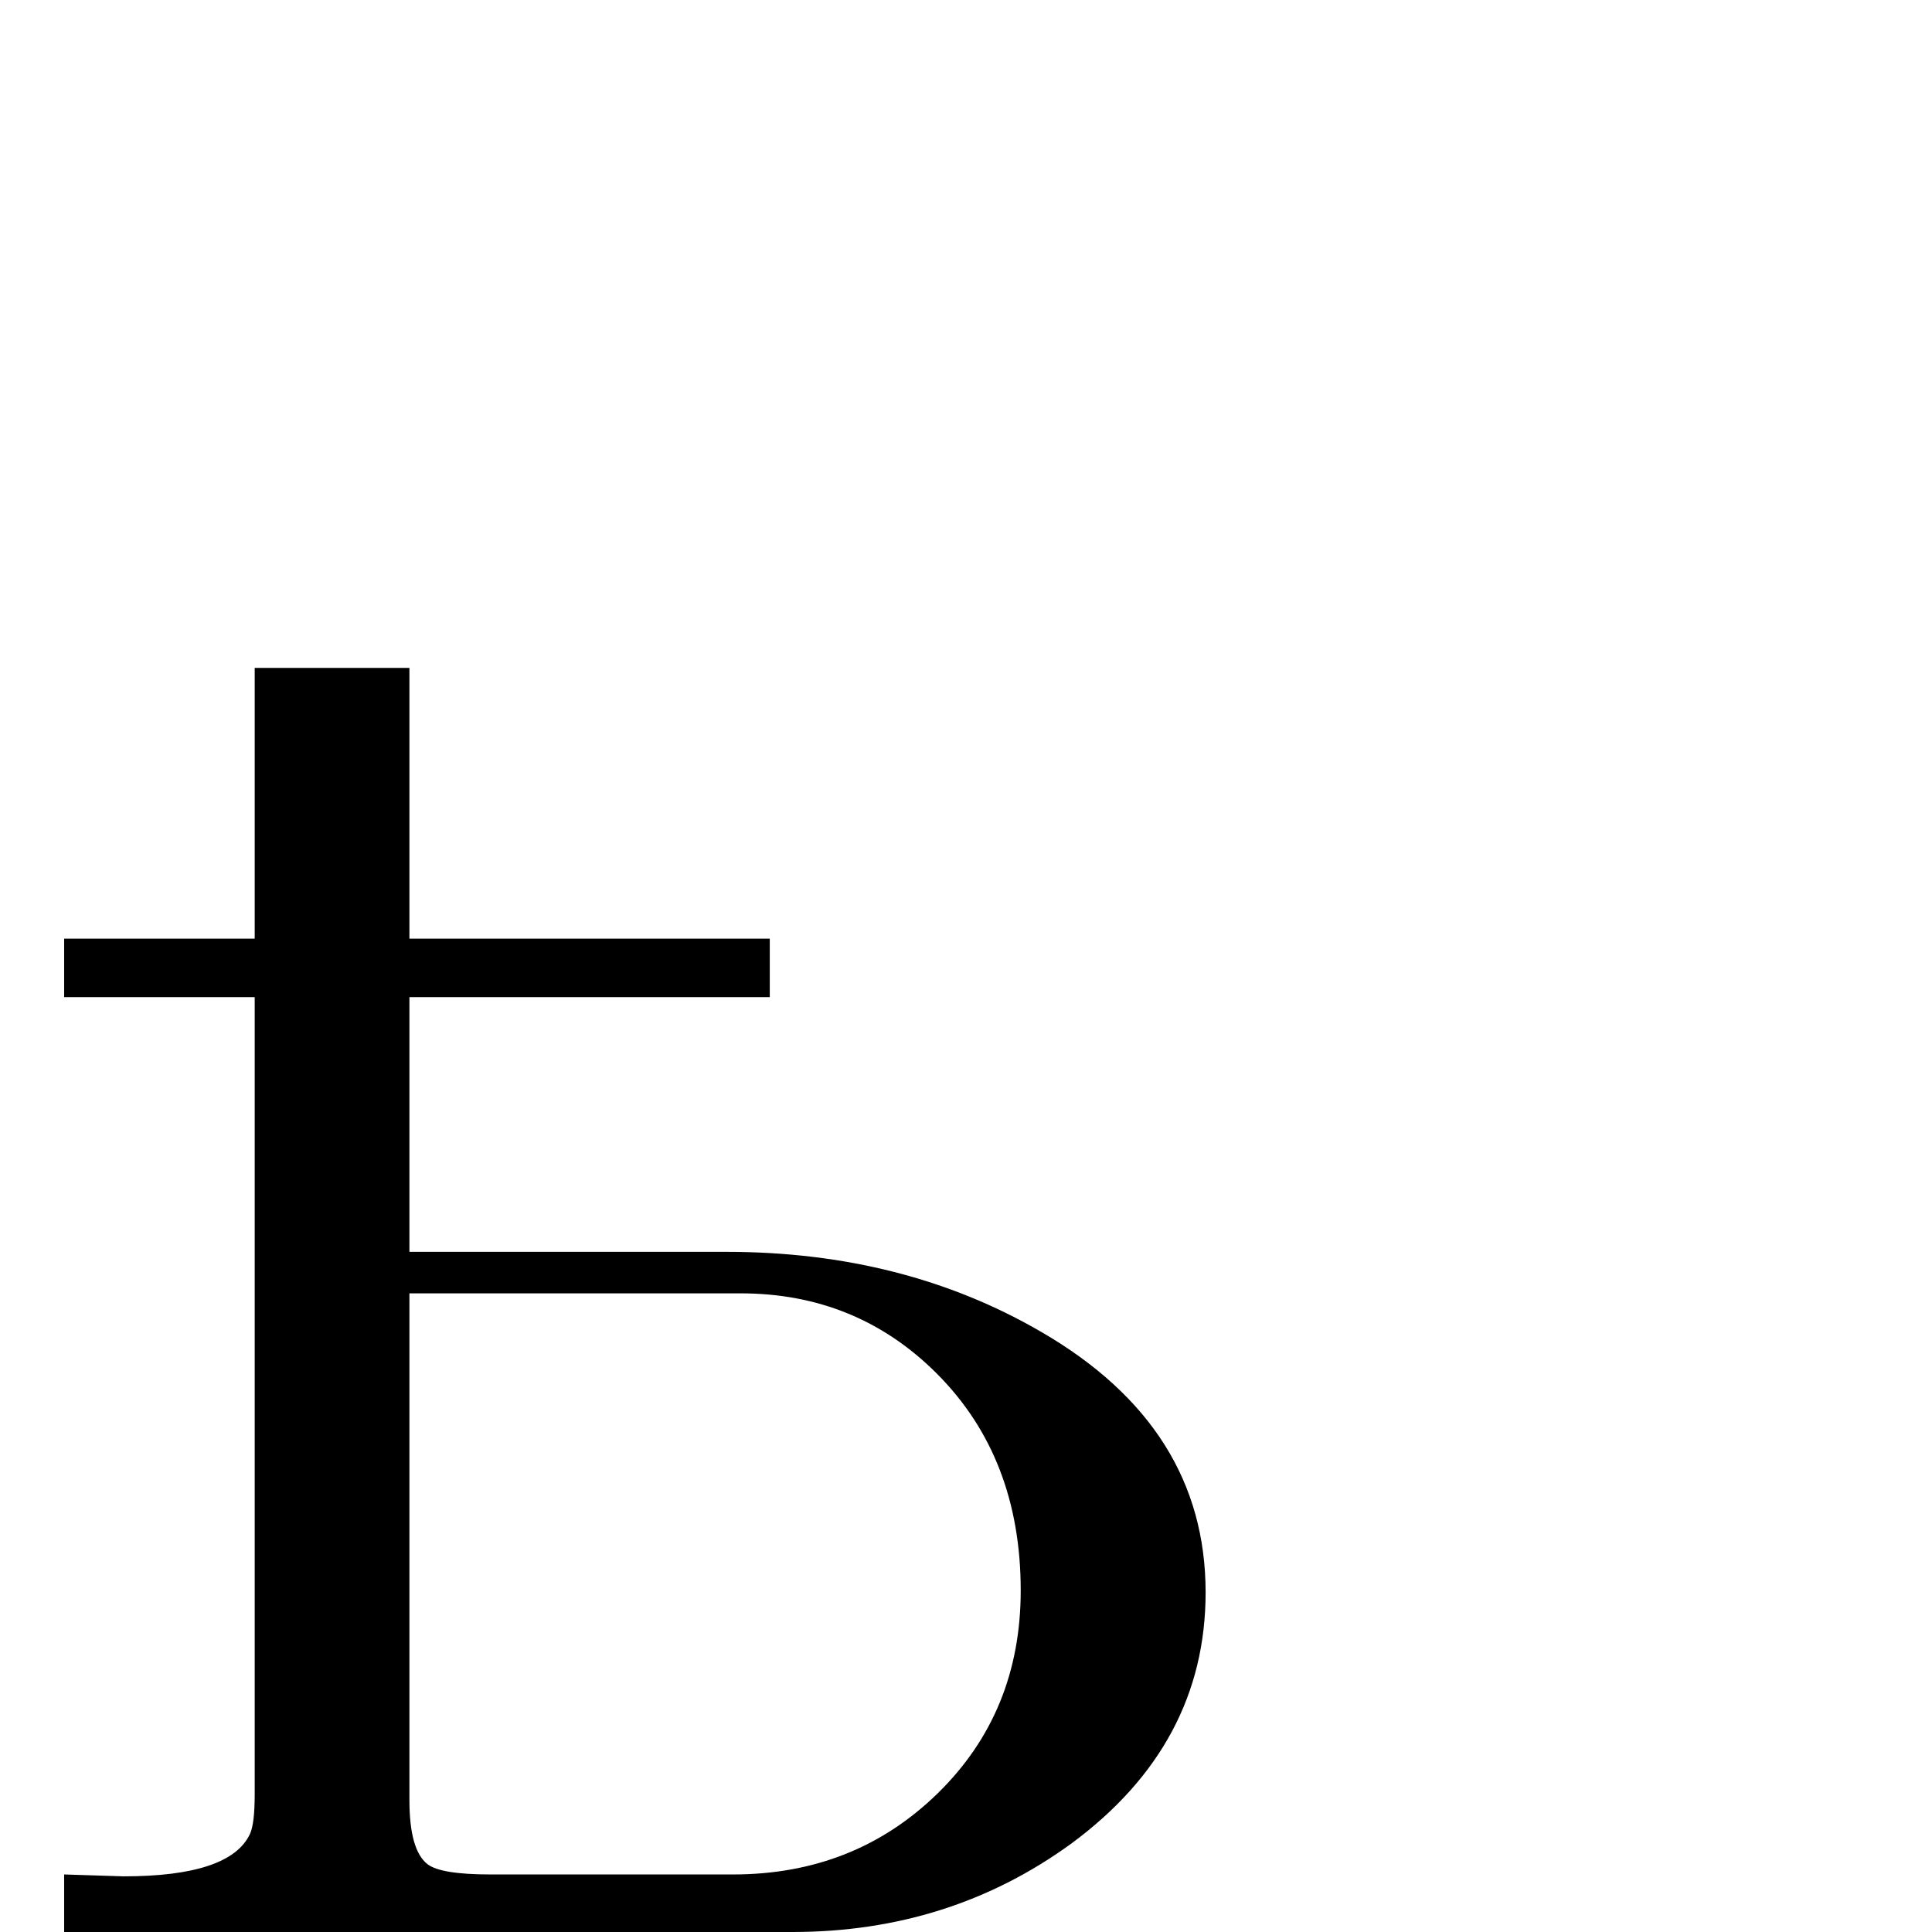 <?xml version="1.0" standalone="no"?>
<!DOCTYPE svg PUBLIC "-//W3C//DTD SVG 1.1//EN" "http://www.w3.org/Graphics/SVG/1.1/DTD/svg11.dtd" >
<svg viewBox="0 -442 2048 2048">
  <g transform="matrix(1 0 0 -1 0 1606)">
   <path fill="currentColor"
d="M1278 360q0 -161 -142 -266q-129 -94 -296 -94h-772v61q62 -2 63 -2q113 0 134 45q5 11 5 42v845h-202v62h202v287h164v-287h382v-62h-382v-270h336q188 0 334 -85q174 -101 174 -276zM1082 362q0 141 -89 230q-85 85 -208 85h-351v-537q0 -53 19 -68q14 -11 67 -11h257
q129 0 217 86t88 215z" />
  </g>

</svg>

